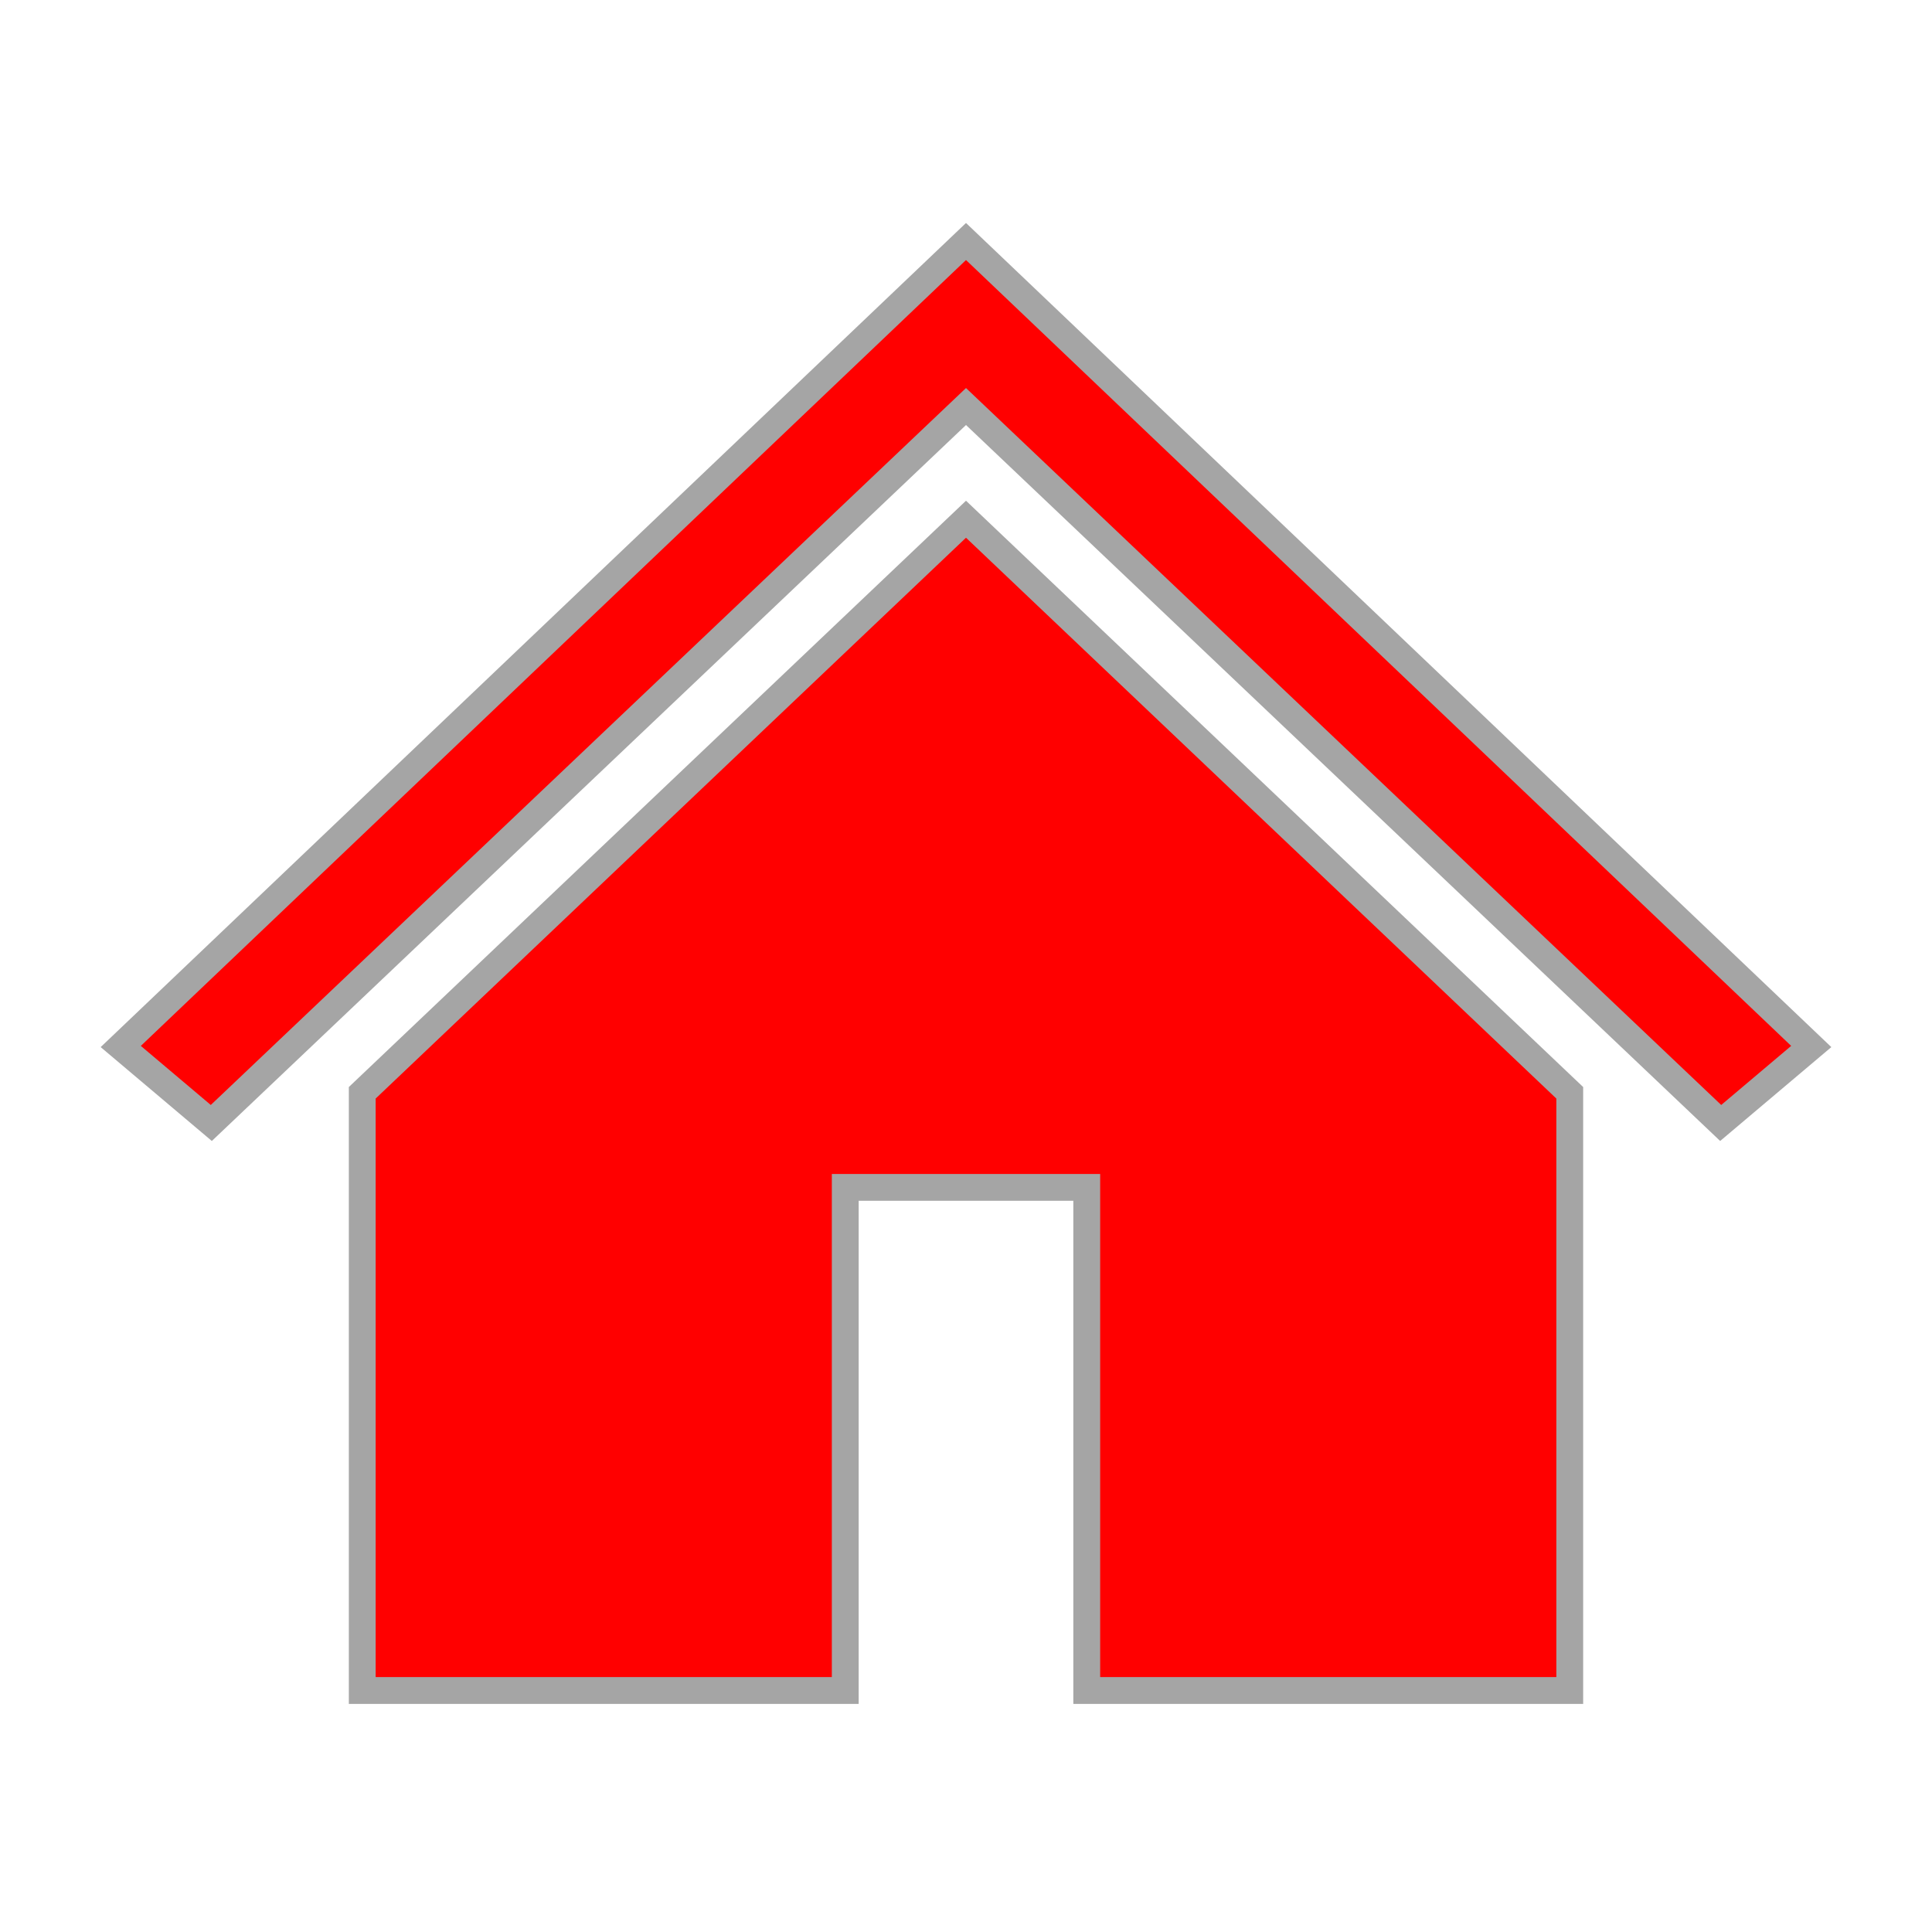 <svg width="96" height="96" xmlns="http://www.w3.org/2000/svg" xmlns:xlink="http://www.w3.org/1999/xlink" xml:space="preserve" overflow="hidden"><g transform="translate(-602 -12)"><path d="M650 24 650 24 608 64 612.5 67.8 650 32.2 650 32.2 687.5 67.8 692 64Z" stroke="#A5A5A5" stroke-width="1.333" fill="#FF0000"/><path d="M620 66.3 620 96 644 96 644 71 656 71 656 96 680 96 680 66.3 650 37.8 620 66.3Z" stroke="#A5A5A5" stroke-width="1.333" fill="#FF0000"/></g></svg>
